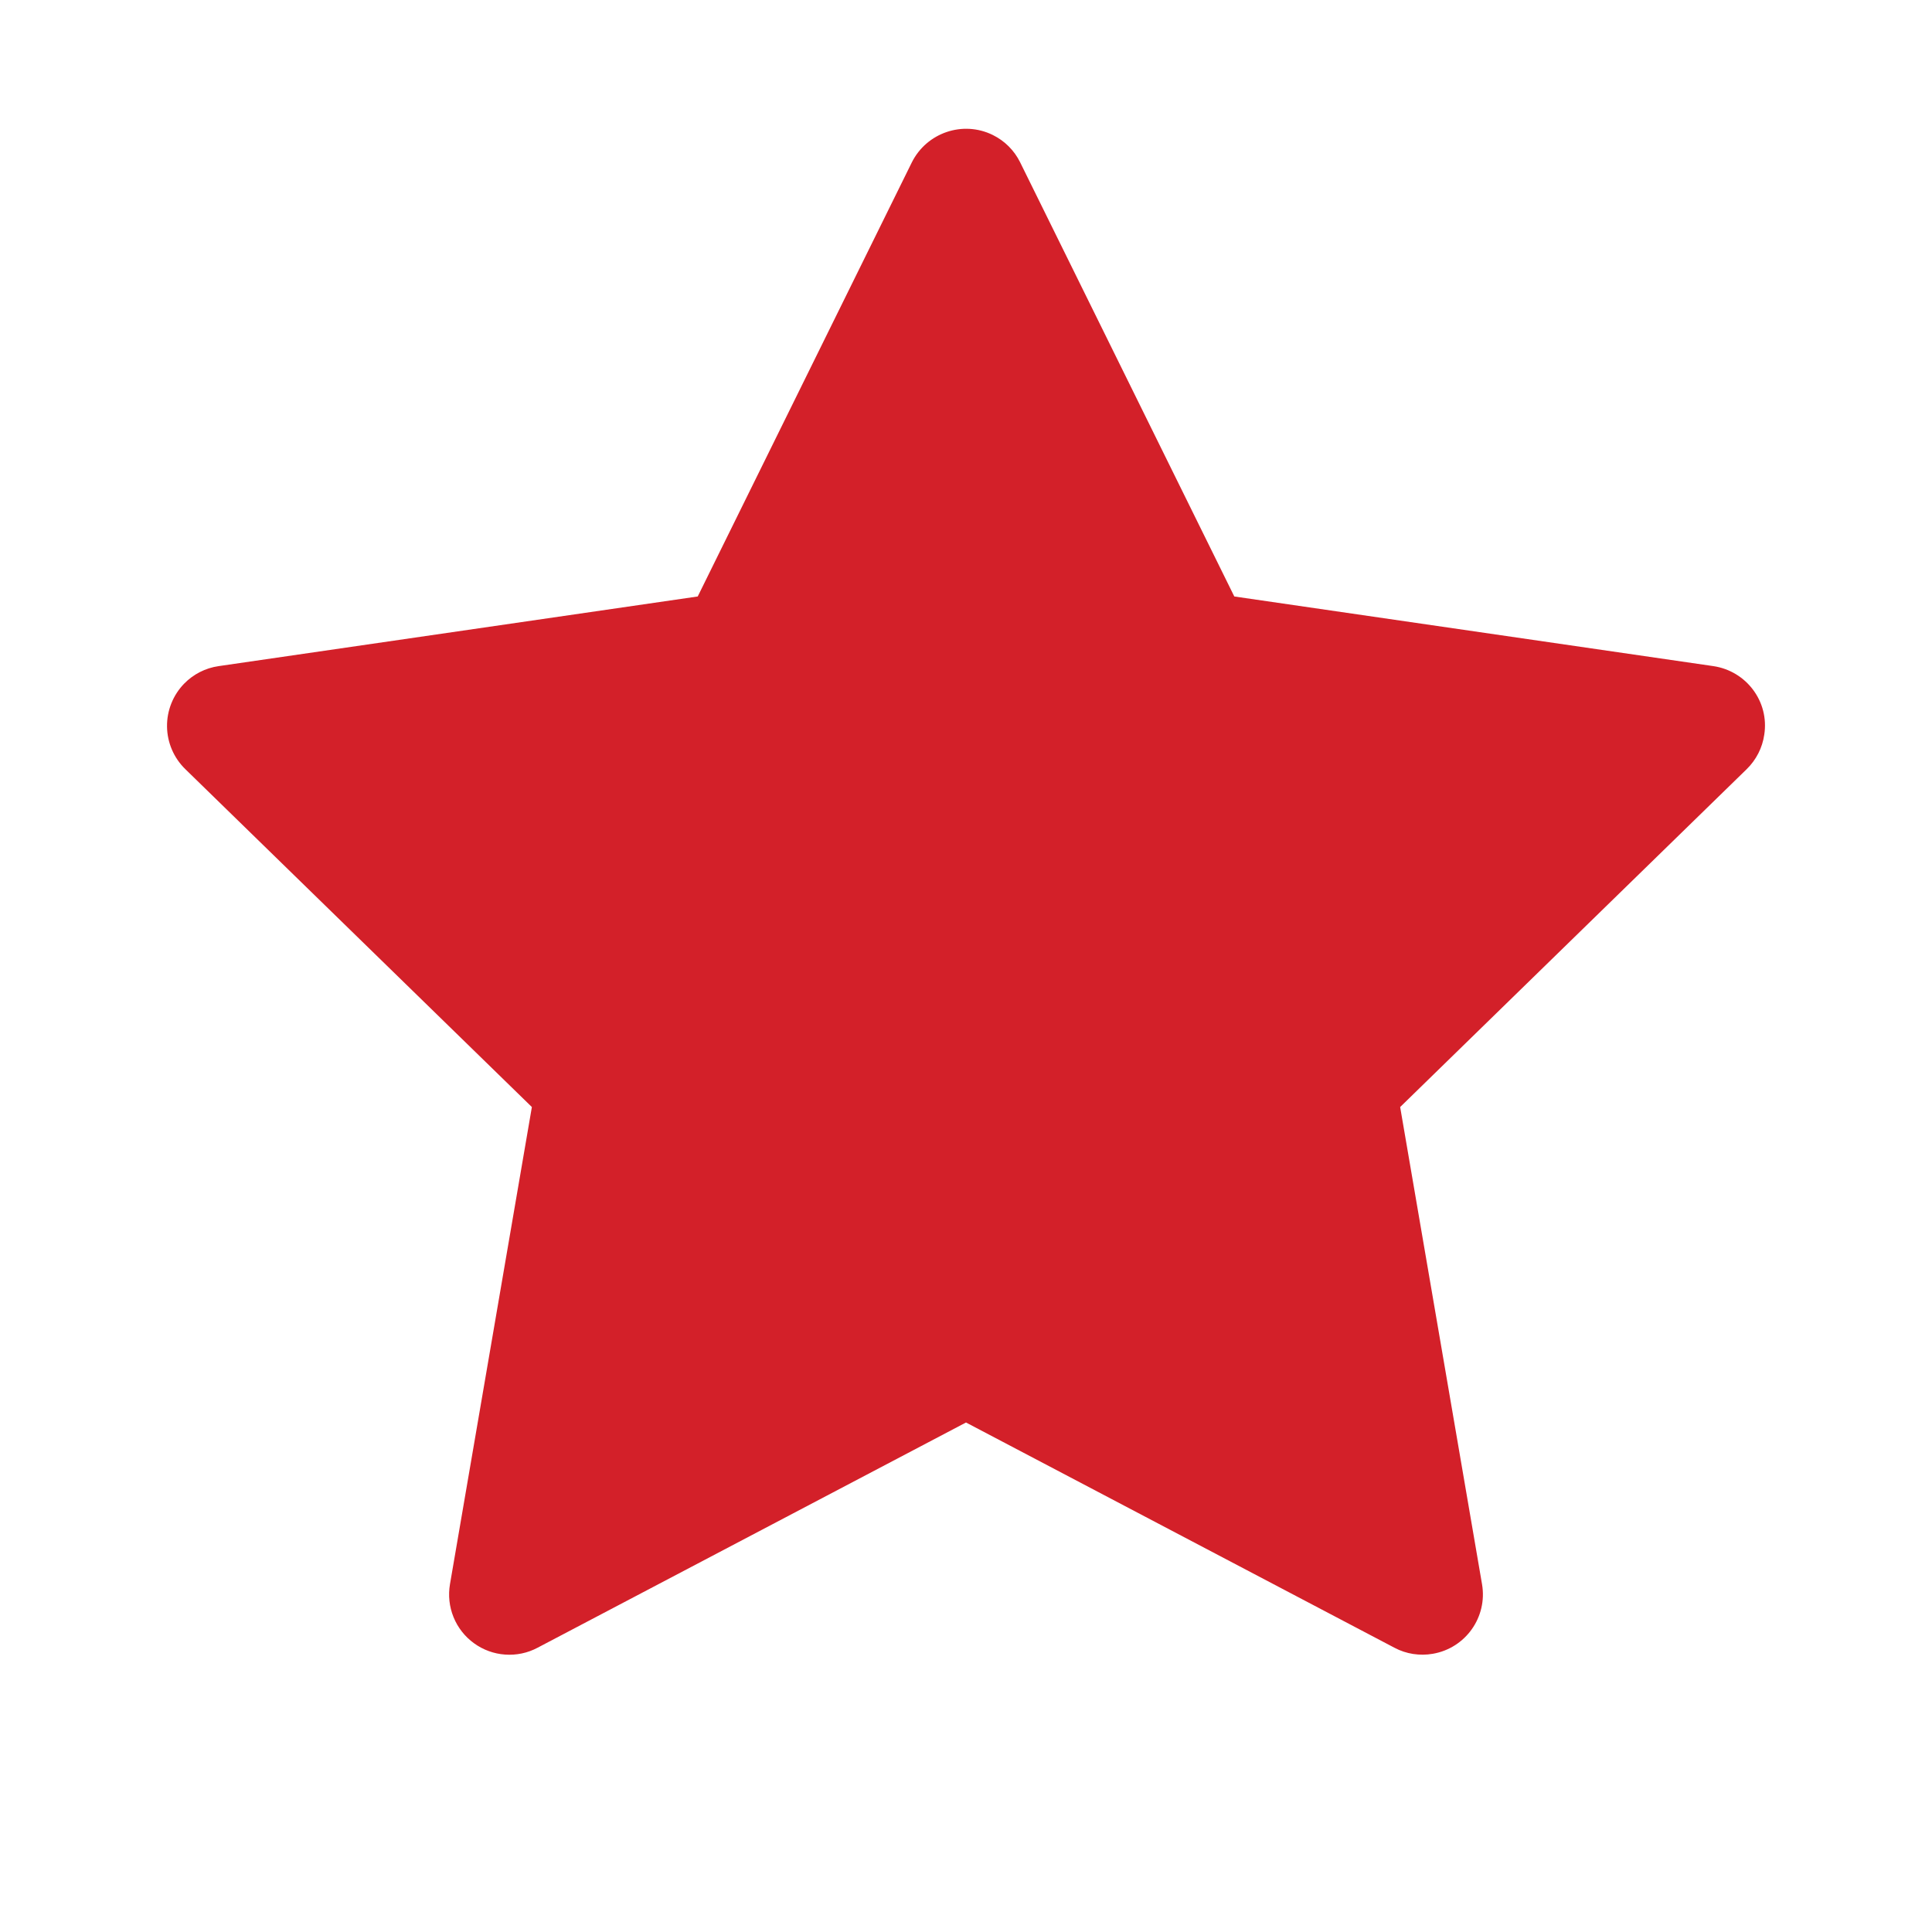 <svg width="64" height="64" viewBox="0 0 64 64" fill="none" xmlns="http://www.w3.org/2000/svg">
<path d="M56.757 22.066L40.888 19.759L33.794 5.378C33.6 4.984 33.282 4.666 32.888 4.472C31.9 3.985 30.7 4.391 30.206 5.378L23.113 19.759L7.244 22.066C6.806 22.128 6.406 22.334 6.1 22.647C5.73 23.028 5.526 23.54 5.533 24.07C5.54 24.601 5.758 25.108 6.138 25.478L17.619 36.672L14.906 52.478C14.843 52.846 14.883 53.224 15.024 53.57C15.164 53.916 15.399 54.215 15.701 54.434C16.003 54.654 16.36 54.784 16.732 54.81C17.104 54.837 17.477 54.759 17.806 54.584L32 47.122L46.194 54.584C46.581 54.791 47.032 54.859 47.463 54.784C48.55 54.597 49.281 53.566 49.094 52.478L46.382 36.672L57.863 25.478C58.175 25.172 58.382 24.772 58.444 24.334C58.613 23.241 57.85 22.228 56.757 22.066Z" fill="#D32029"/>
</svg>
